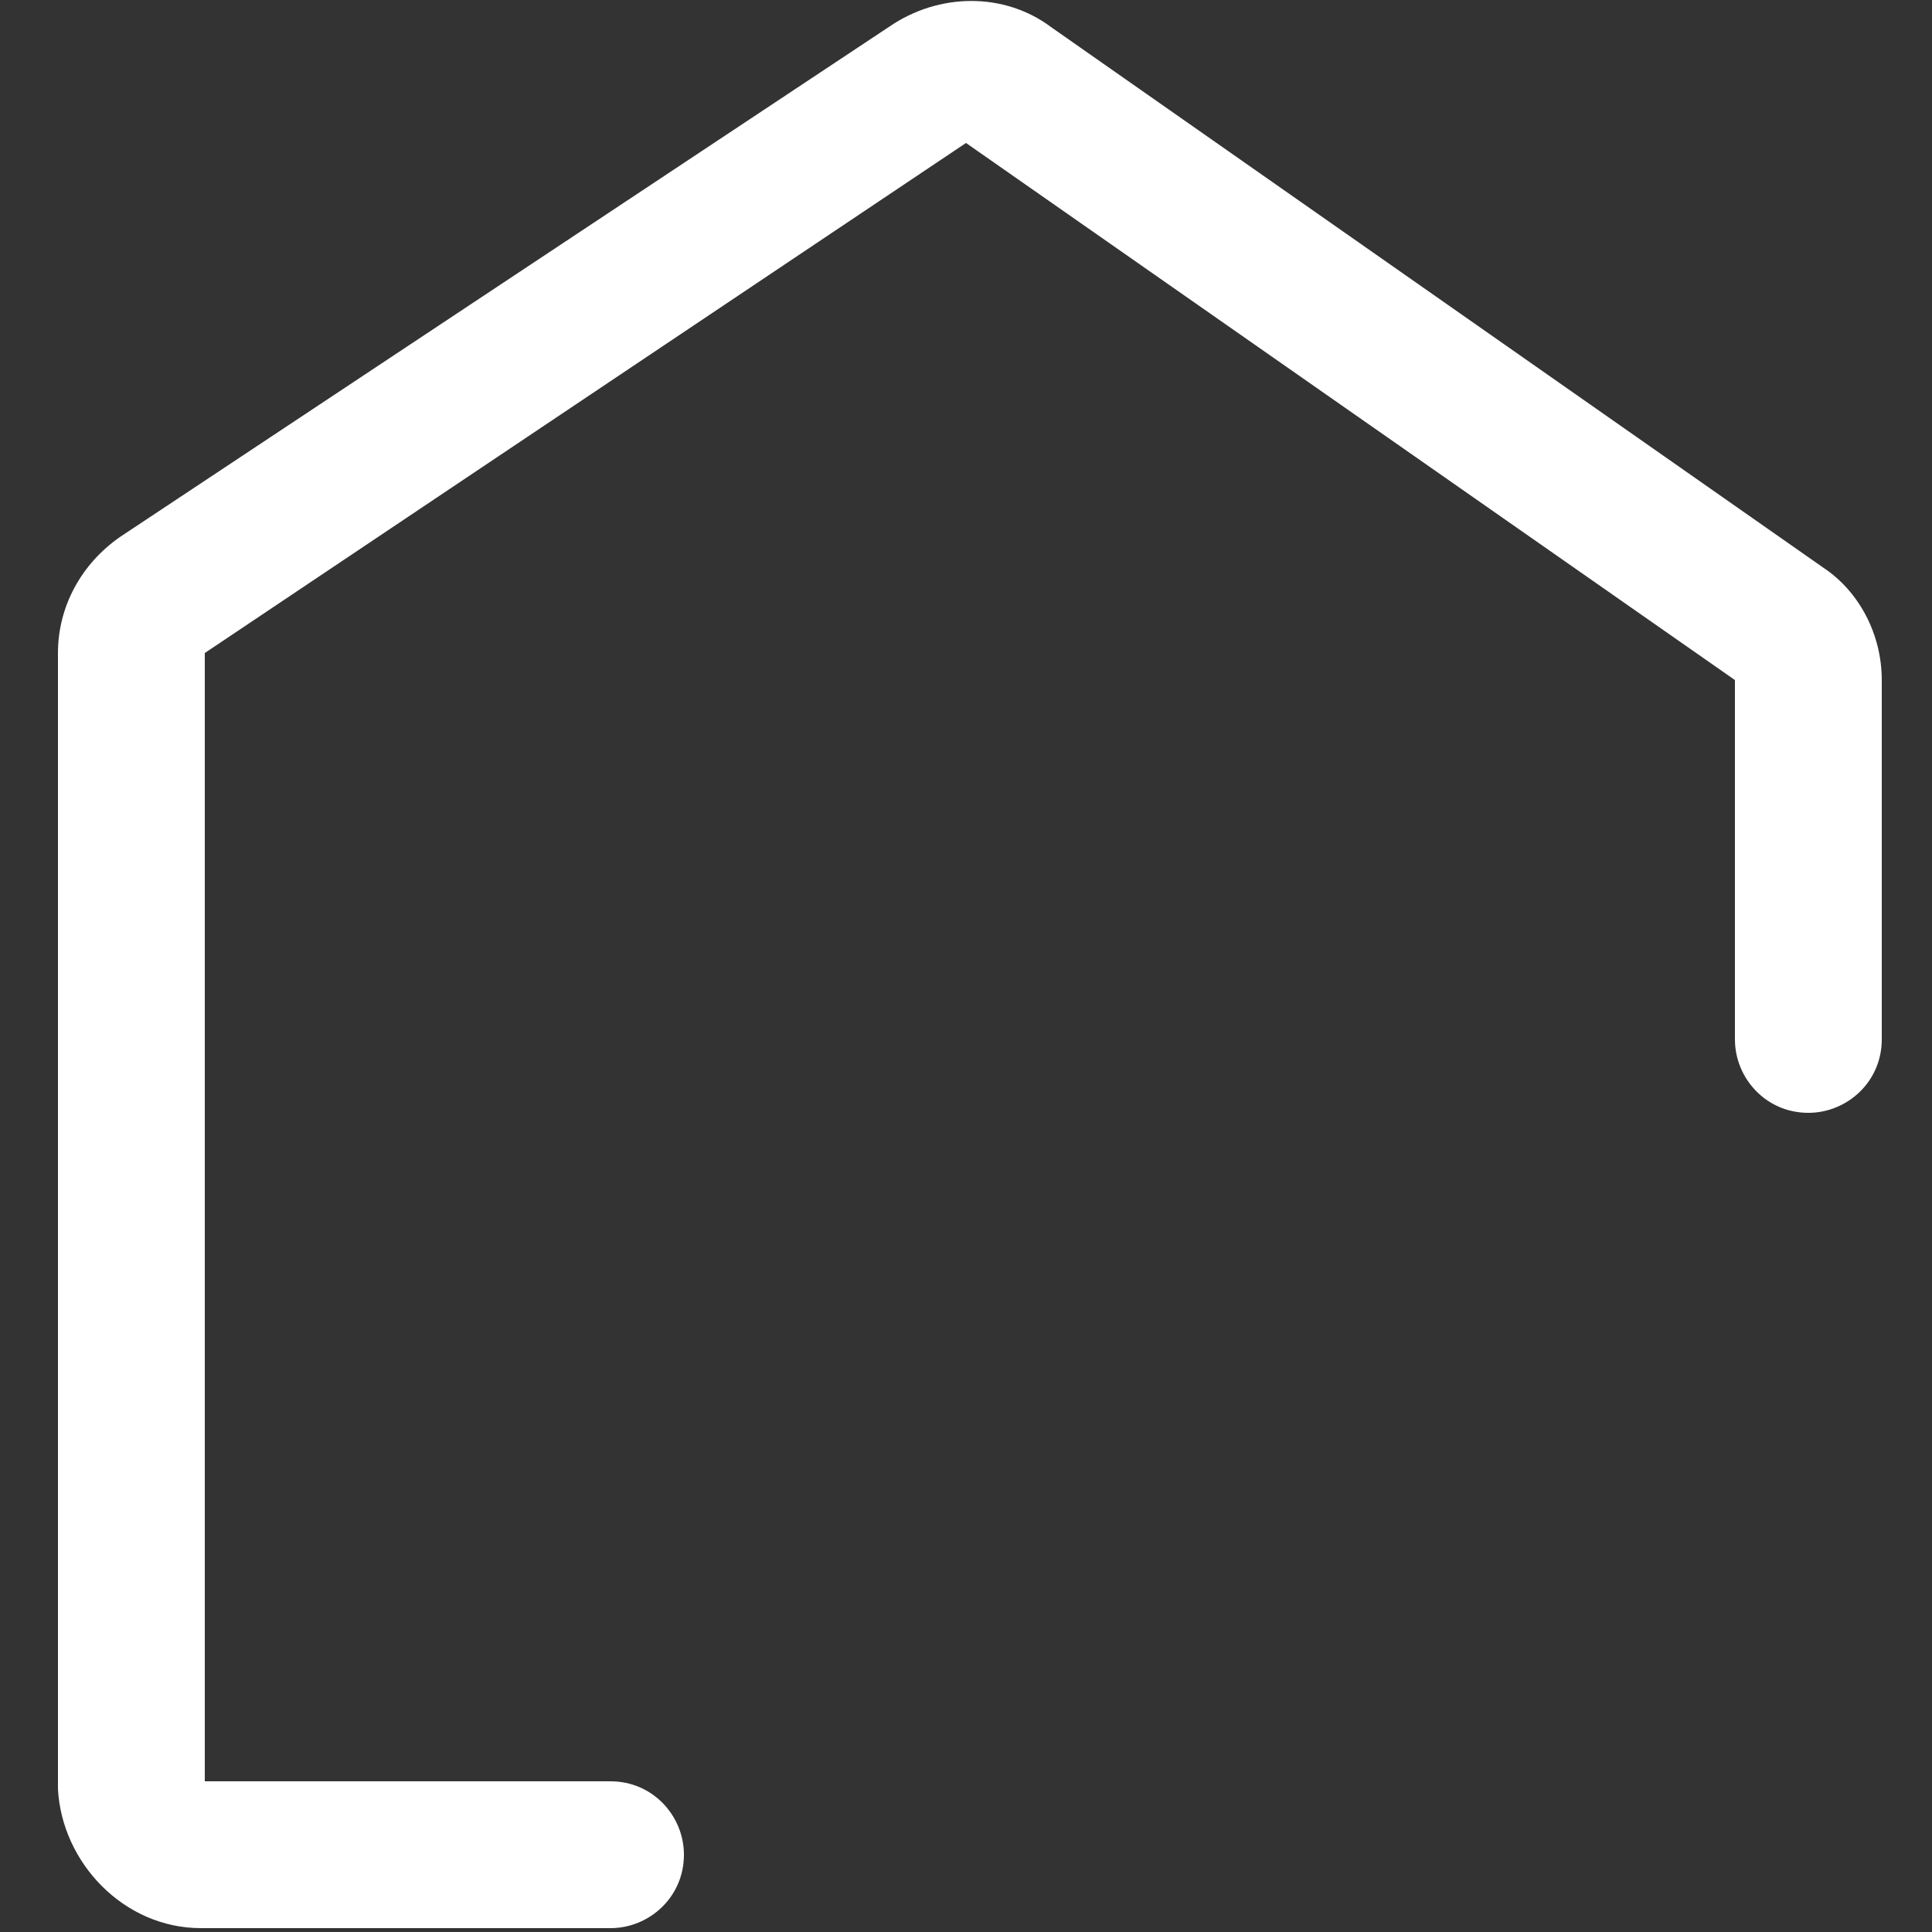 ﻿<?xml version="1.0" encoding="utf-8"?>
<svg version="1.1" xmlns:xlink="http://www.w3.org/1999/xlink" width="20px" height="20px" xmlns="http://www.w3.org/2000/svg">
  <rect width="100%" height="100%" fill="#333333" stroke="none"/>
  <g transform="matrix(1 0 0 1 -61 -19 )">
    <path d="M 0.6 18.52  C 0.64 19.28  1.28 19.96  2.08 19.96  L 6.32 19.96  C 6.72 19.96  7.08 19.64  7.08 19.2  C 7.08 18.8  6.76 18.44  6.32 18.44  L 2.12 18.44  L 2.12 6.76  L 10 1.48  L 17.96 7.04  L 17.96 10.76  C 17.96 11.16  18.28 11.52  18.72 11.52  C 19.12 11.52  19.48 11.2  19.48 10.76  L 19.48 7.04  C 19.48 6.56  19.24 6.12  18.88 5.88  L 10.88 0.28  C 10.4 -0.08  9.72 -0.08  9.2 0.28  L 1.24 5.56  C 0.84 5.84  0.6 6.28  0.6 6.76  L 0.6 18.52  Z " fill-rule="nonzero" fill="#ffffff" stroke="none" transform="matrix(1 0 0 1 61 19 )" />
  </g>
</svg>